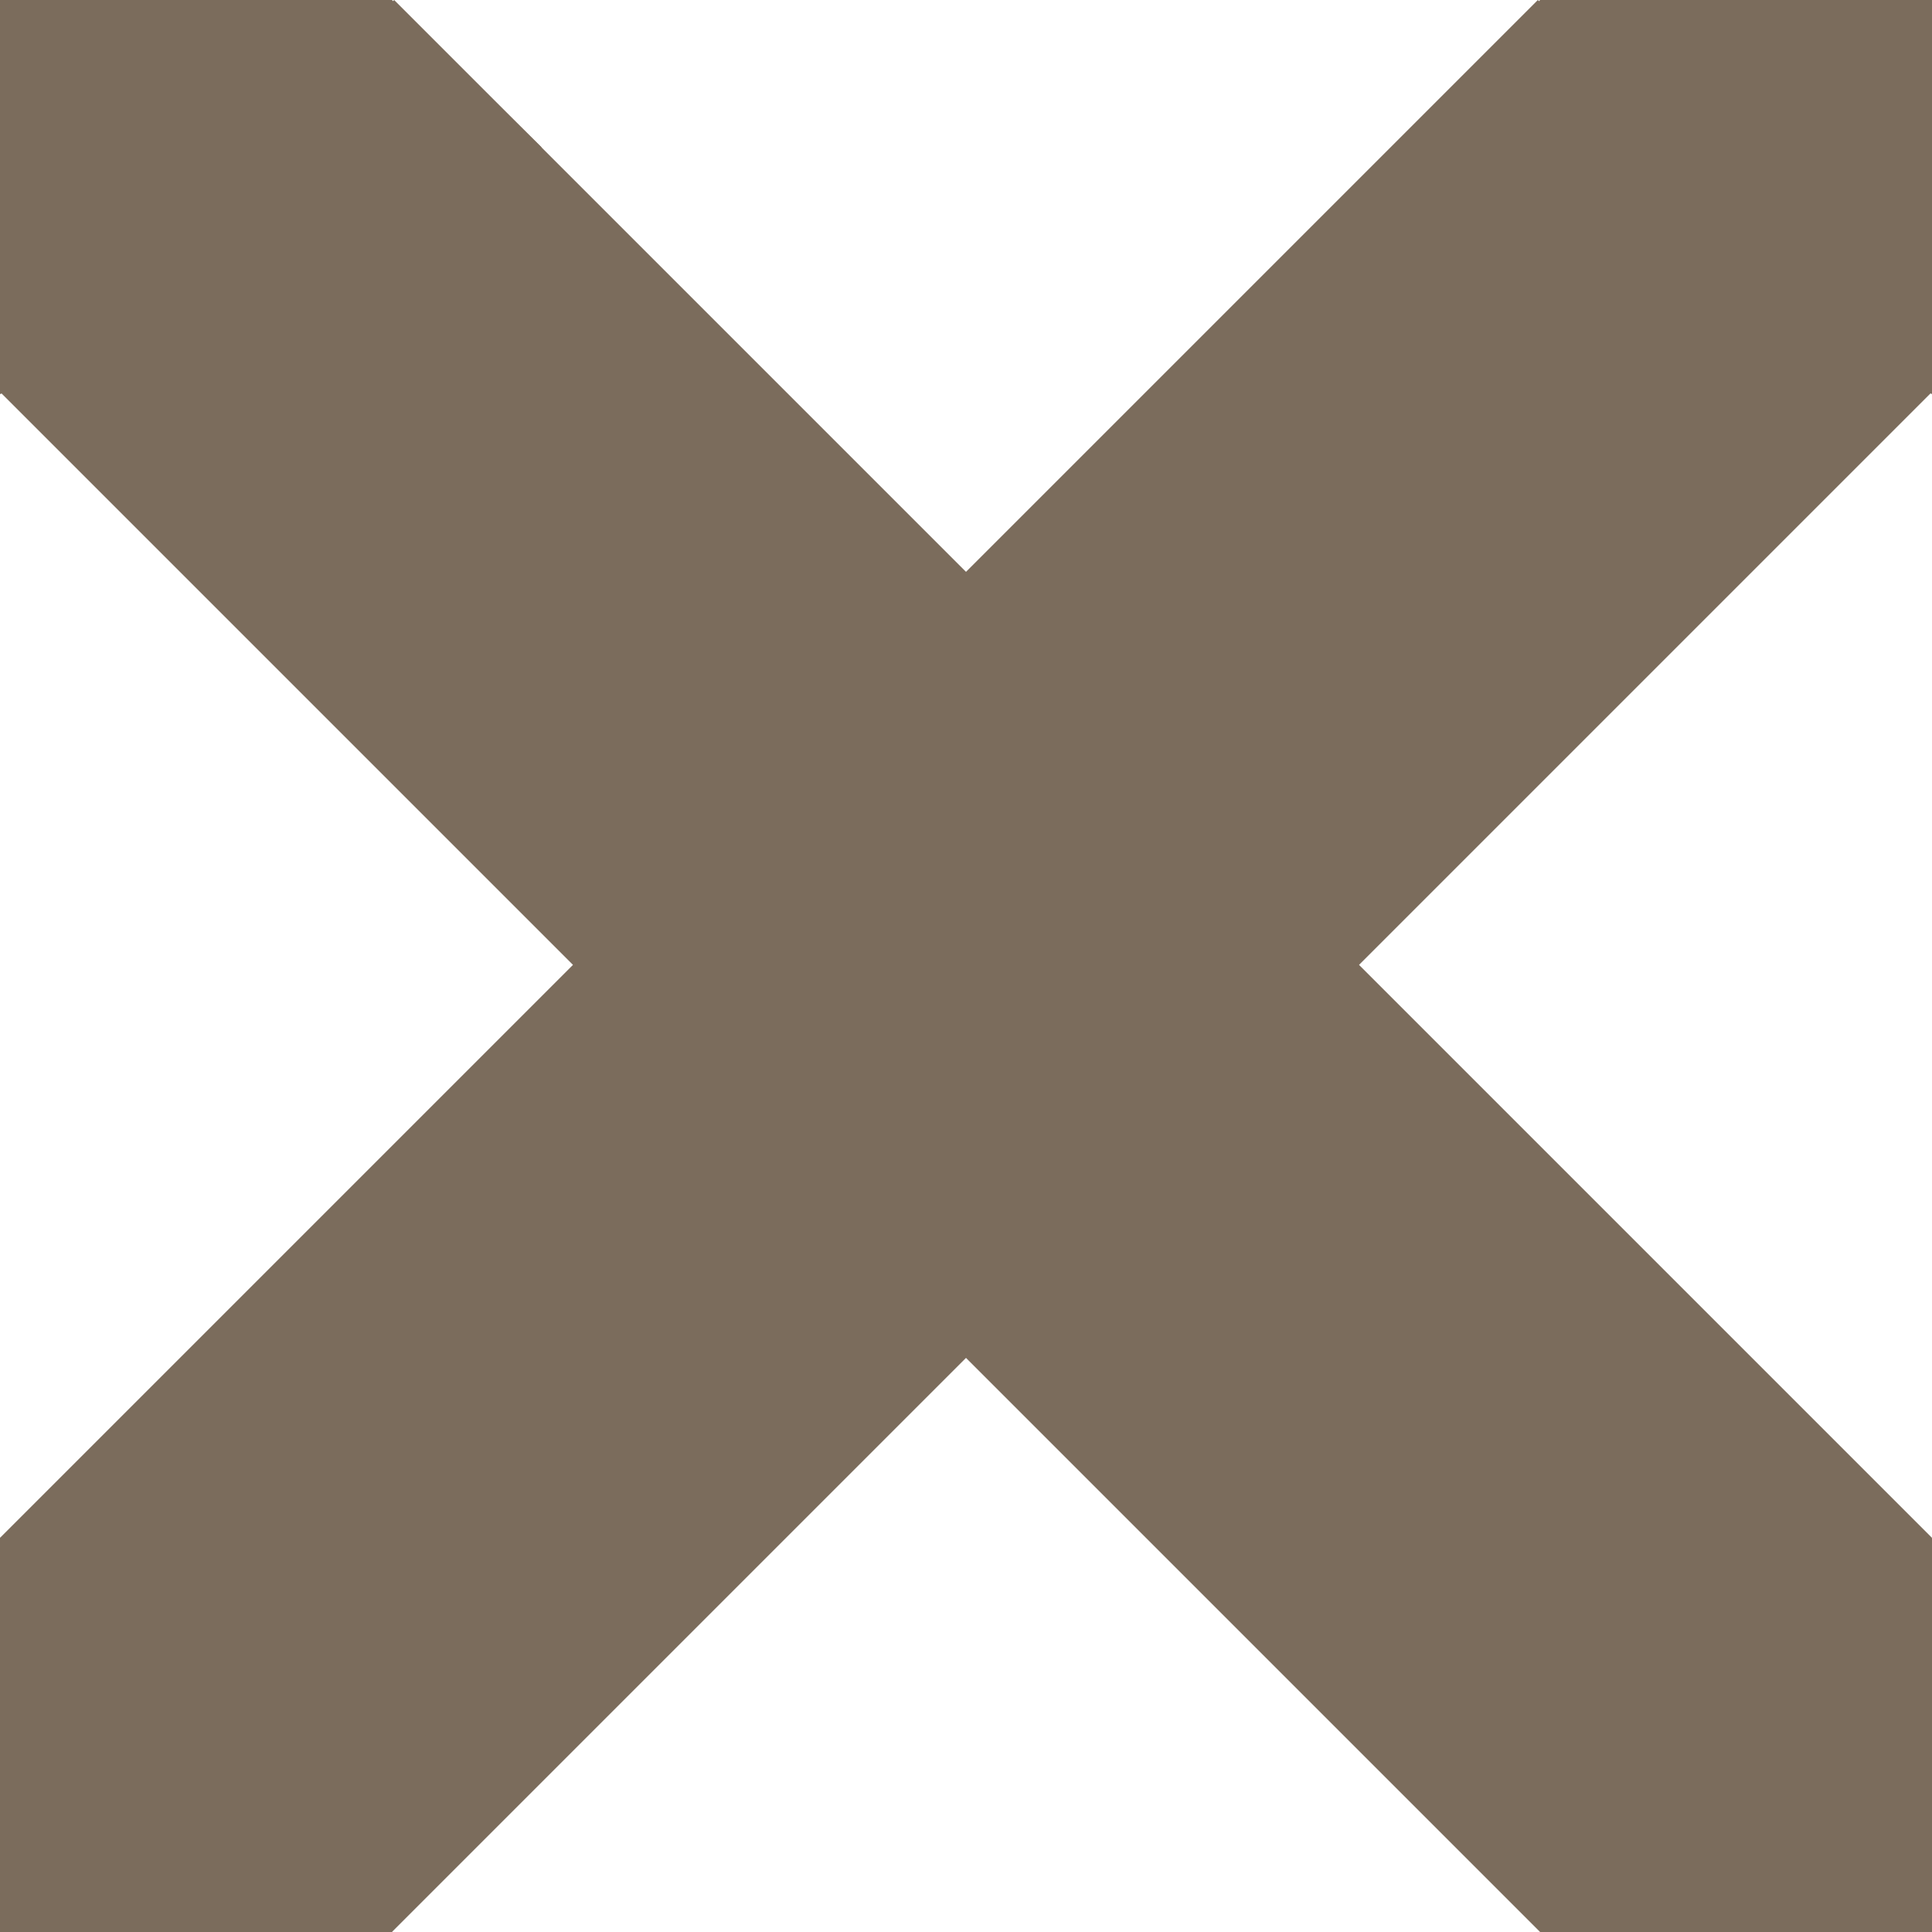 <?xml version="1.0" encoding="UTF-8"?>
<svg id="Layer_1" data-name="Layer 1" xmlns="http://www.w3.org/2000/svg" viewBox="0 0 197.73 197.73">
  <polygon points="157.62 197.73 197.73 157.39 40.34 0 0 40.11 157.62 197.73" style="fill: #7b6c5c; stroke-width: 0px;"/>
  <polygon points="40.11 197.73 0 157.39 157.39 0 197.73 40.11 40.11 197.73" style="fill: #7b6c5c; stroke-width: 0px;"/>
  <polygon points="40.11 197.73 0 197.73 0 157.39 48.11 150.58 40.11 197.73" style="fill: #7b6c5c; stroke-width: 0px;"/>
  <polygon points="157.62 197.73 197.73 197.73 197.73 157.39 165.35 168.95 157.62 197.73" style="fill: #7b6c5c; stroke-width: 0px;"/>
  <polygon points="157.62 0 197.73 0 197.73 40.34 146.42 12.44 157.62 0" style="fill: #7b6c5c; stroke-width: 0px;"/>
  <polygon points="40.11 0 0 0 0 40.34 55.43 15.08 40.11 0" style="fill: #7b6c5c; stroke-width: 0px;"/>
  <rect width="197.73" height="197.73" style="fill: none; stroke-width: 0px;"/>
</svg>